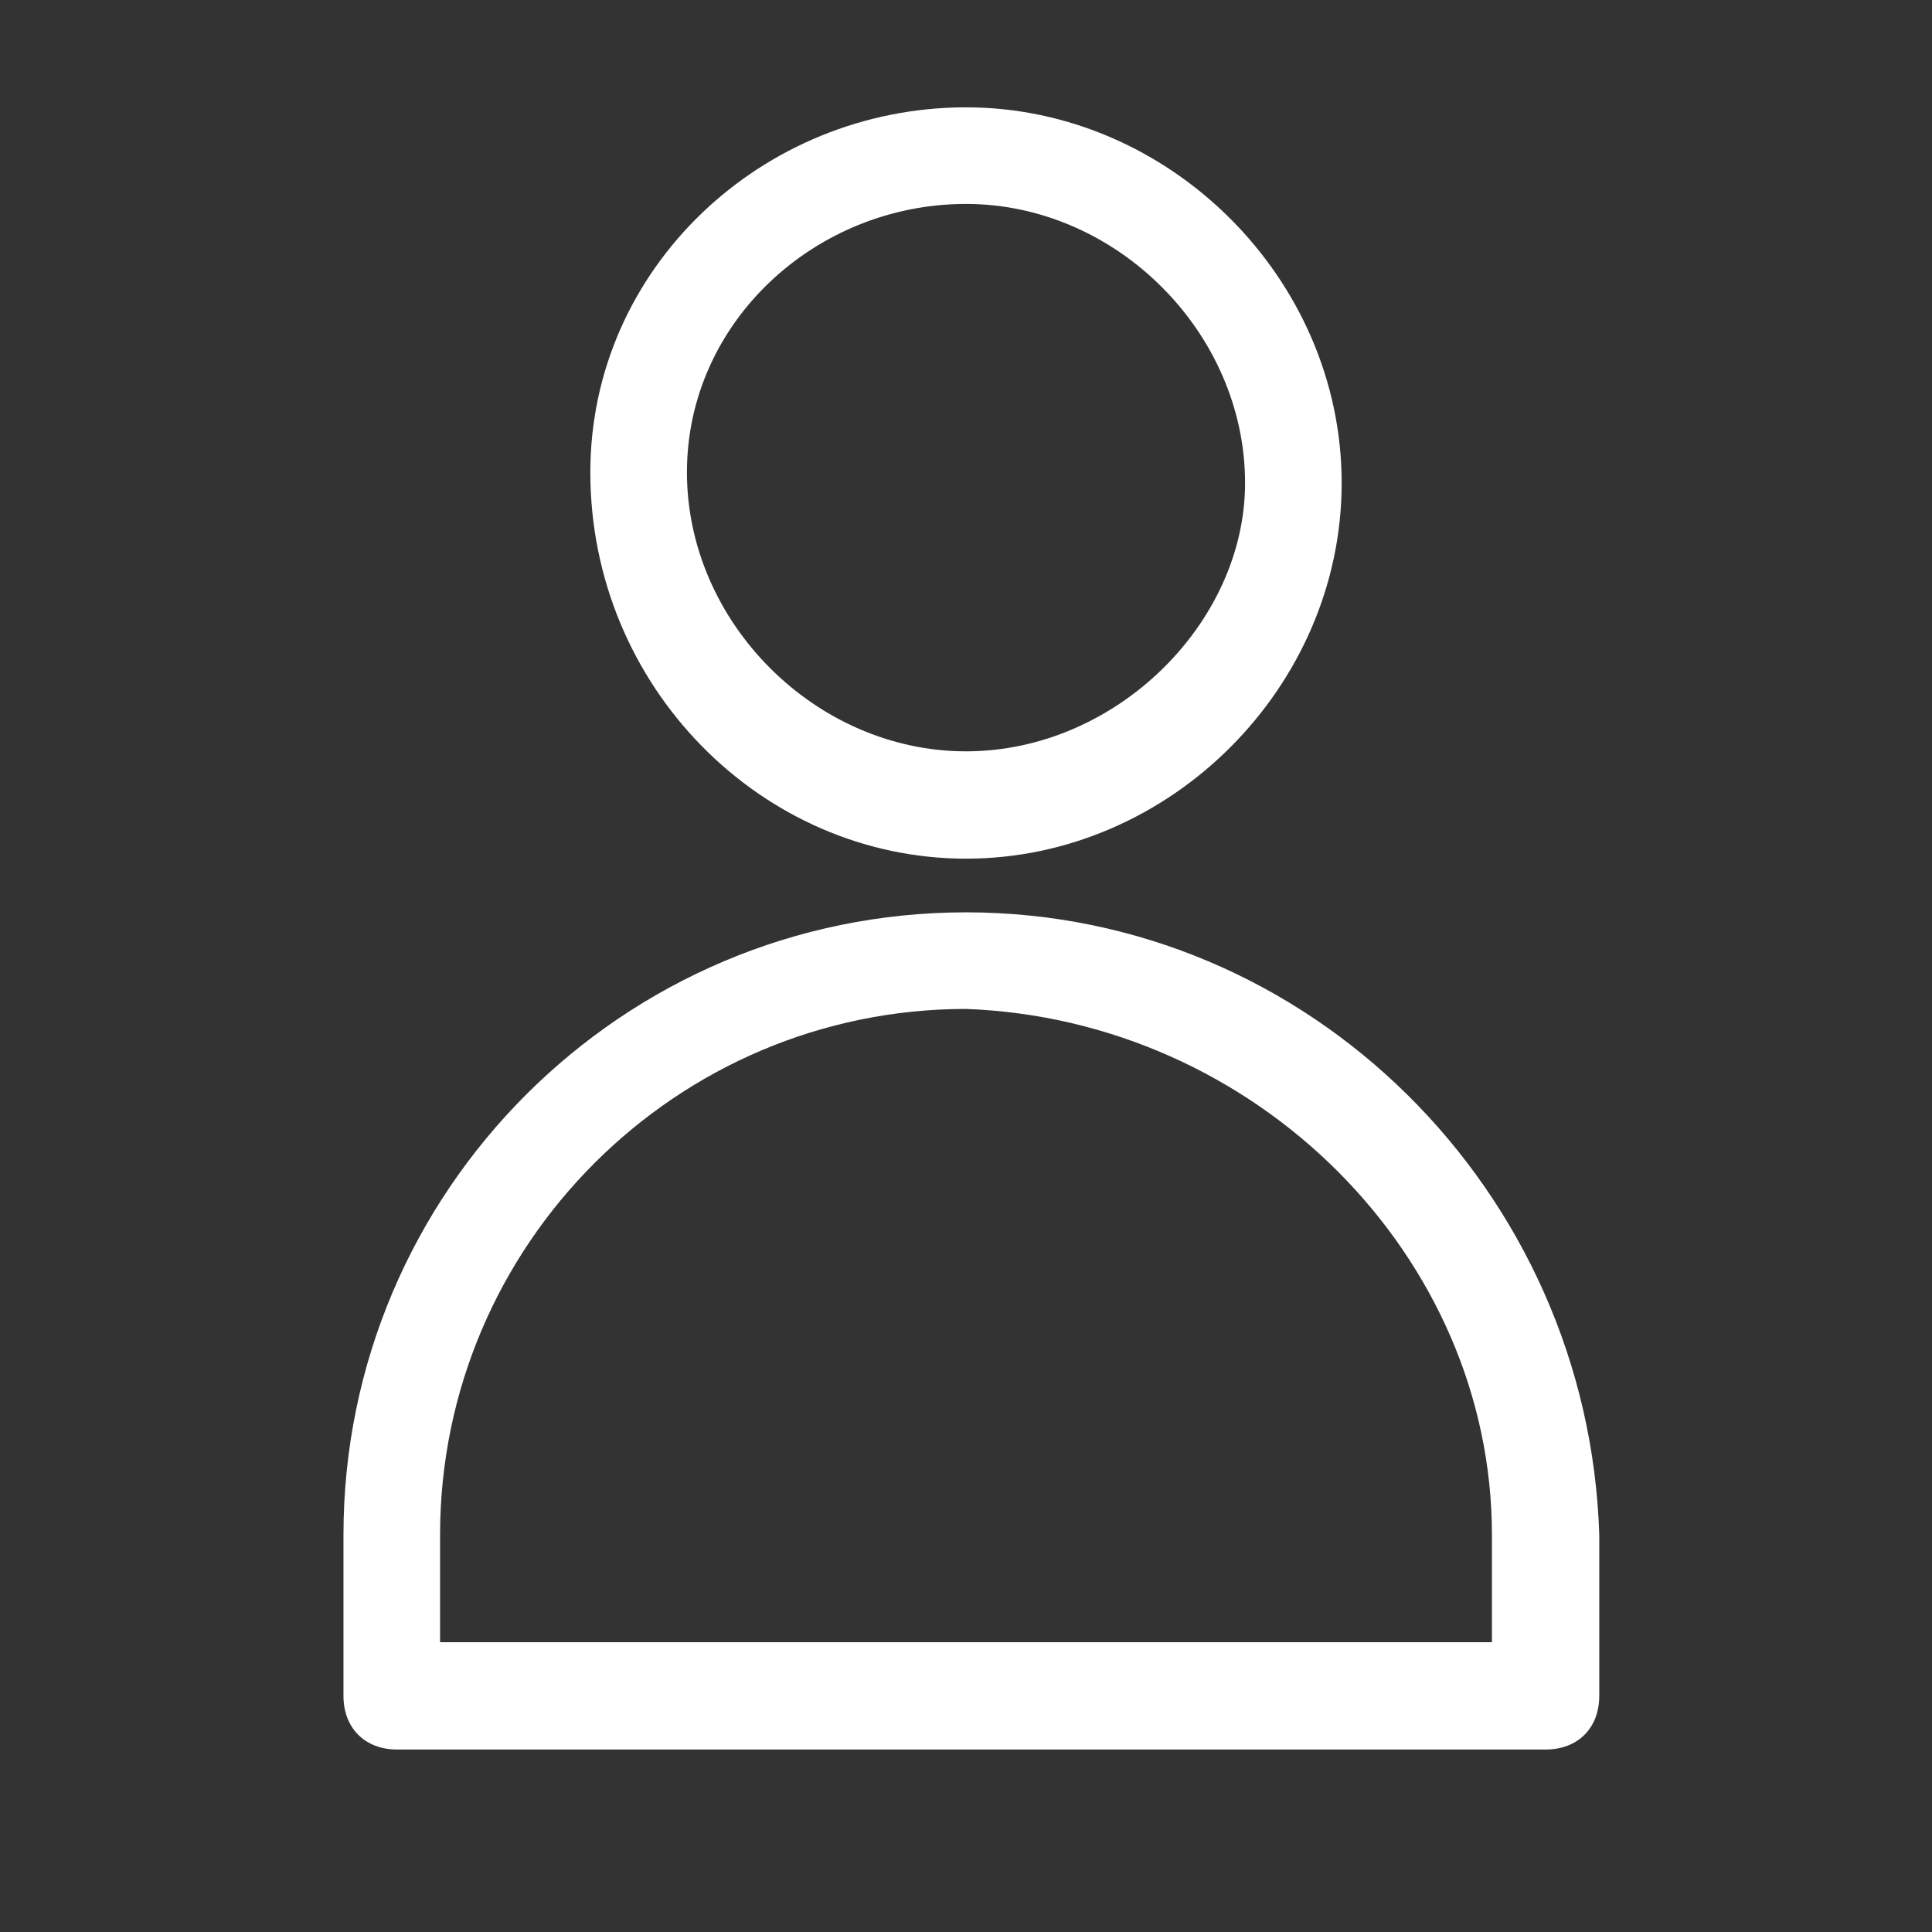 <svg version="1.1" id="Layer_1" xmlns="http://www.w3.org/2000/svg" x="0" y="0" viewBox="0 0 18 18" xml:space="preserve"><rect x="0" y="0" width="18" height="18" fill="#333333" stroke="none"/><style>.st0{fill:#fff}</style><path class="st0" d="M9 8c1.9 0 3.5-1.6 3.5-3.5S10.9 1 9 1 5.5 2.5 5.5 4.4C5.5 6.4 7.1 8 9 8zM6.4 4.4C6.4 3 7.6 1.9 9 1.9c1.4 0 2.6 1.2 2.6 2.6C11.6 5.8 10.4 7 9 7 7.6 7 6.4 5.8 6.4 4.4zM9 8.5c-3.2 0-5.8 2.6-5.8 5.8v1.5c0 .3.2.5.5.5h10.7c.3 0 .5-.2.5-.5v-1.5c-.1-3.2-2.7-5.8-5.9-5.8zm4.9 5.8v1H4.1v-1c0-2.7 2.2-4.9 4.9-4.9 2.7.1 4.9 2.3 4.9 4.9z"/></svg>